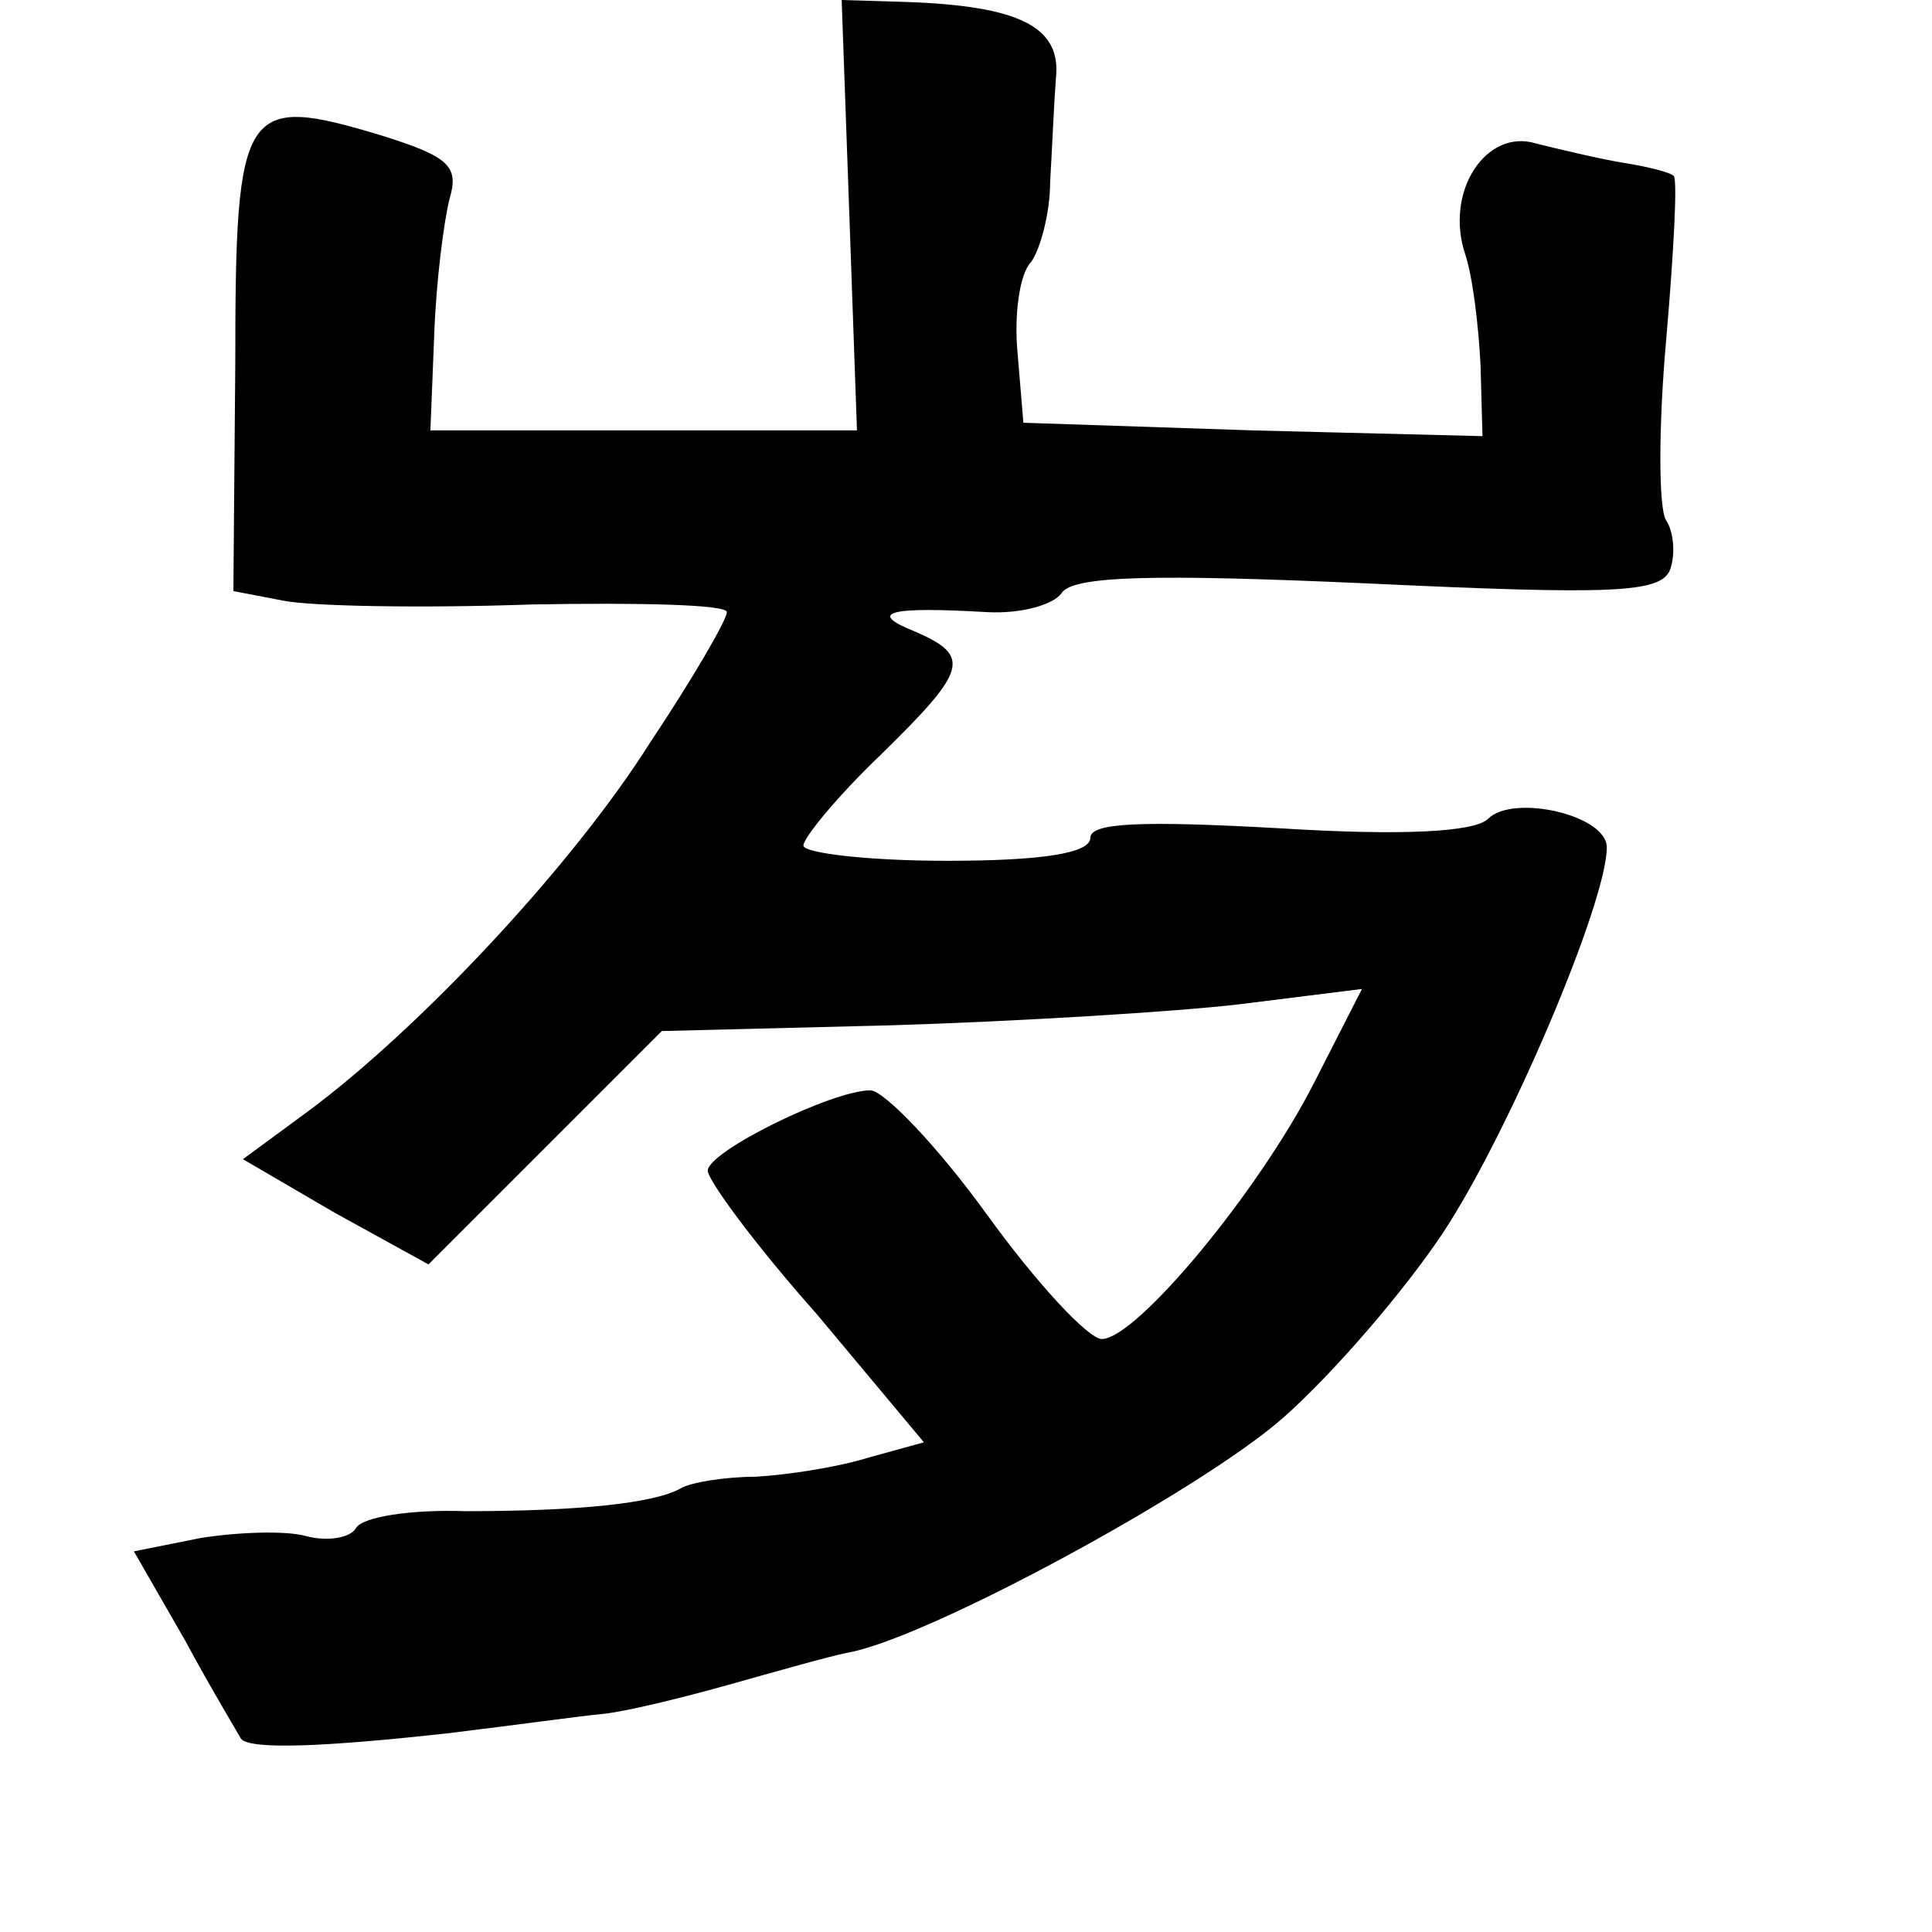 <?xml version="1.0" standalone="no"?>
<!DOCTYPE svg PUBLIC "-//W3C//DTD SVG 20010904//EN"
 "http://www.w3.org/TR/2001/REC-SVG-20010904/DTD/svg10.dtd">
<svg version="1.0" xmlns="http://www.w3.org/2000/svg"
 width="101pt" height="101pt" viewBox="0 0 101 101"
 preserveAspectRatio="xMidYMid meet">
<g transform="translate(0,101) scale(0.1,-0.1)"
fill="#000000" stroke="none">
<path d="M444 898 l4 -113 -111 0 -112 0 2 50 c1 28 5 59 8 71 5 17 0 22 -35
33 -73 22 -77 17 -77 -119 l-1 -119 26 -5 c15 -3 73 -4 130 -2 56 1 102 0 102
-4 0 -4 -18 -35 -40 -68 -41 -65 -121 -150 -179 -193 l-34 -25 48 -28 49 -27
61 61 61 61 120 3 c65 2 148 7 182 11 l64 8 -25 -49 c-29 -57 -93 -134 -111
-134 -7 0 -34 29 -60 65 -26 36 -54 65 -61 65 -20 0 -85 -32 -85 -42 0 -5 25
-39 57 -75 l56 -67 -29 -8 c-16 -5 -42 -9 -59 -10 -16 0 -34 -3 -39 -6 -14 -8
-54 -12 -113 -12 -28 1 -54 -3 -57 -9 -3 -5 -15 -7 -26 -4 -11 3 -36 2 -55 -1
l-35 -7 27 -47 c14 -26 28 -49 29 -51 5 -6 46 -4 109 3 33 4 69 9 80 10 11 1
40 8 65 15 25 7 53 15 63 17 41 7 185 85 228 123 26 23 63 66 83 96 34 51 86
173 86 202 0 17 -49 28 -62 15 -7 -7 -45 -9 -109 -5 -72 4 -99 3 -99 -5 0 -8
-25 -12 -75 -12 -41 0 -75 4 -75 8 0 4 18 26 40 47 46 45 48 52 18 65 -25 10
-13 13 38 10 18 -1 35 4 39 10 6 9 48 10 160 5 128 -6 153 -5 158 7 3 8 2 20
-2 26 -4 6 -4 49 0 94 4 46 6 84 4 86 -2 2 -14 5 -27 7 -12 2 -33 7 -45 10
-26 8 -48 -25 -37 -58 4 -12 7 -38 8 -58 l1 -37 -120 3 -120 4 -3 36 c-2 20 1
42 7 48 5 7 10 26 10 42 1 17 2 41 3 54 3 27 -19 38 -79 40 l-33 1 4 -112z"/>
</g>
</svg>
